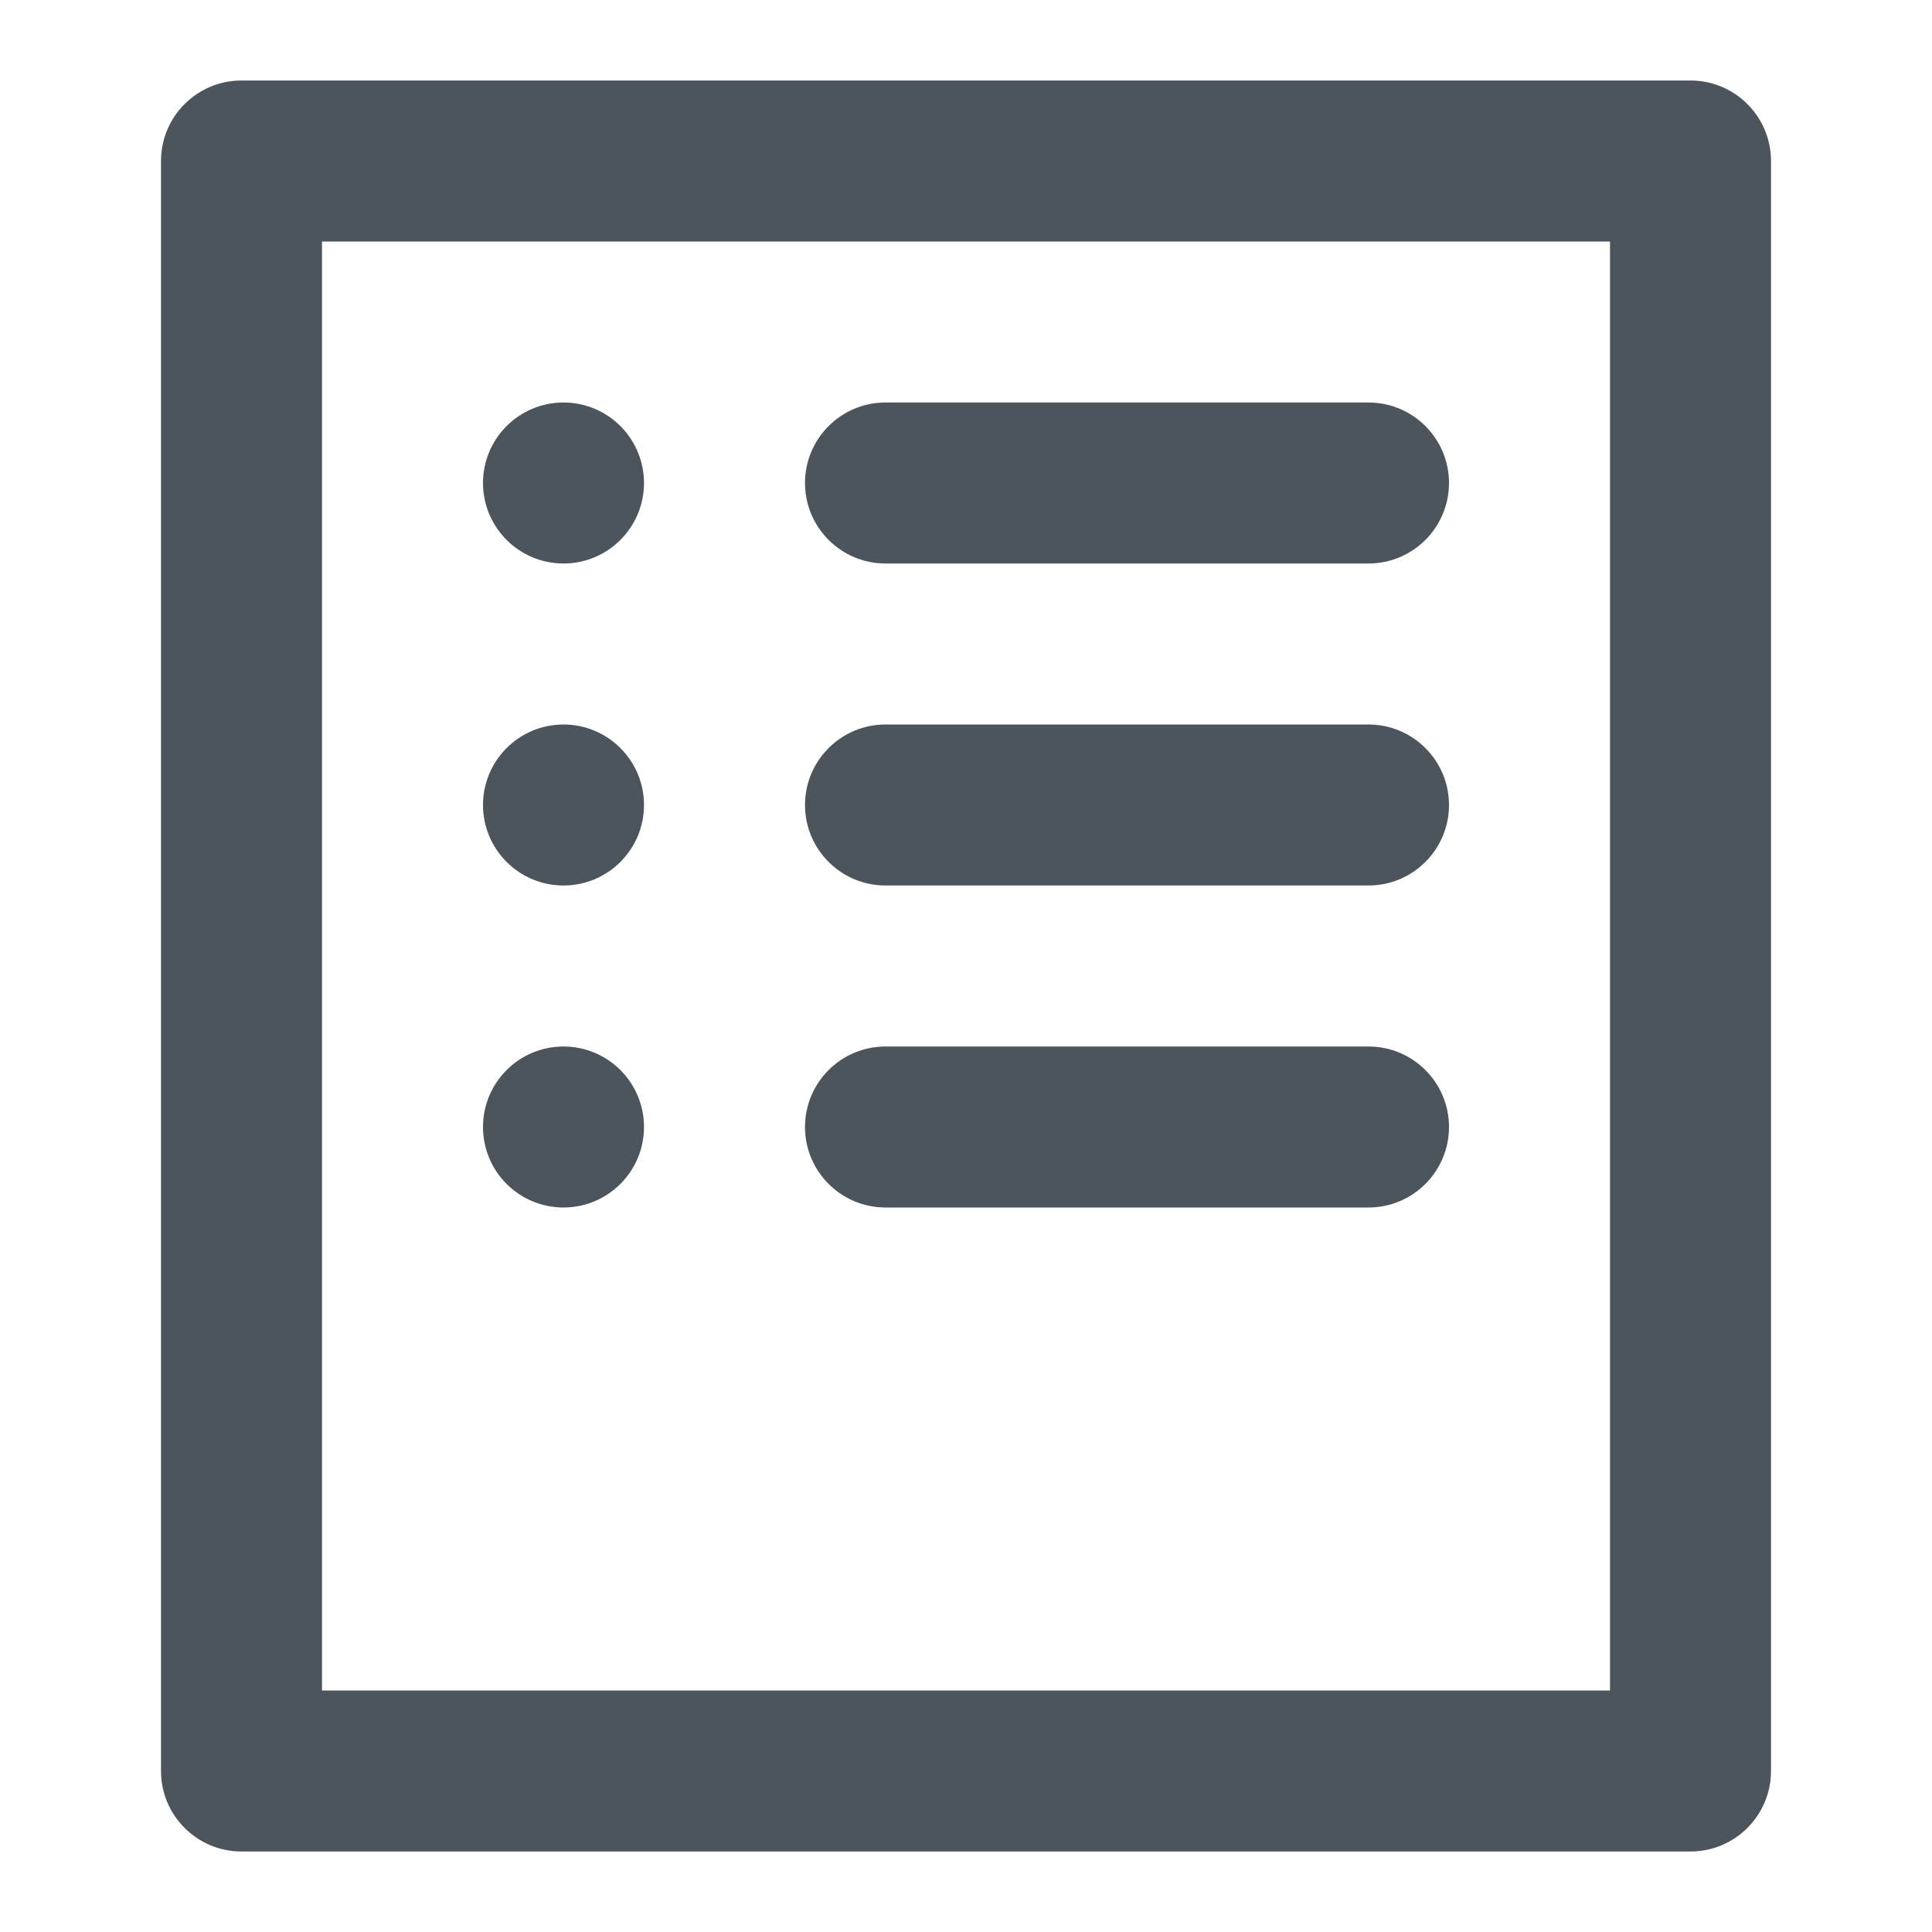 <svg width="24" height="24" viewBox="0 0 24 24" fill="none" xmlns="http://www.w3.org/2000/svg">
<path d="M10 6C10 5.448 10.448 5 11 5H17C17.552 5 18 5.448 18 6C18 6.552 17.552 7 17 7H11C10.448 7 10 6.552 10 6Z" fill="#4D555C"/>
<path d="M7 5C6.448 5 6 5.448 6 6C6 6.552 6.448 7 7 7C7.552 7 8 6.552 8 6C8 5.448 7.552 5 7 5Z" fill="#4D555C"/>
<path d="M10 10C10 9.448 10.448 9 11 9H17C17.552 9 18 9.448 18 10C18 10.552 17.552 11 17 11H11C10.448 11 10 10.552 10 10Z" fill="#4D555C"/>
<path d="M7 9C6.448 9 6 9.448 6 10C6 10.552 6.448 11 7 11C7.552 11 8 10.552 8 10C8 9.448 7.552 9 7 9Z" fill="#4D555C"/>
<path d="M10 14C10 13.448 10.448 13 11 13H17C17.552 13 18 13.448 18 14C18 14.552 17.552 15 17 15H11C10.448 15 10 14.552 10 14Z" fill="#4D555C"/>
<path d="M7 13C6.448 13 6 13.448 6 14C6 14.552 6.448 15 7 15C7.552 15 8 14.552 8 14C8 13.448 7.552 13 7 13Z" fill="#4D555C"/>
<path fill-rule="evenodd" clip-rule="evenodd" d="M21 23H3C2.448 23 2 22.552 2 22V2C2 1.448 2.448 1 3 1H21C21.552 1 22 1.448 22 2V22C22 22.552 21.552 23 21 23ZM20 21V3H4V21H20Z" fill="#4D555C"/>
</svg>
